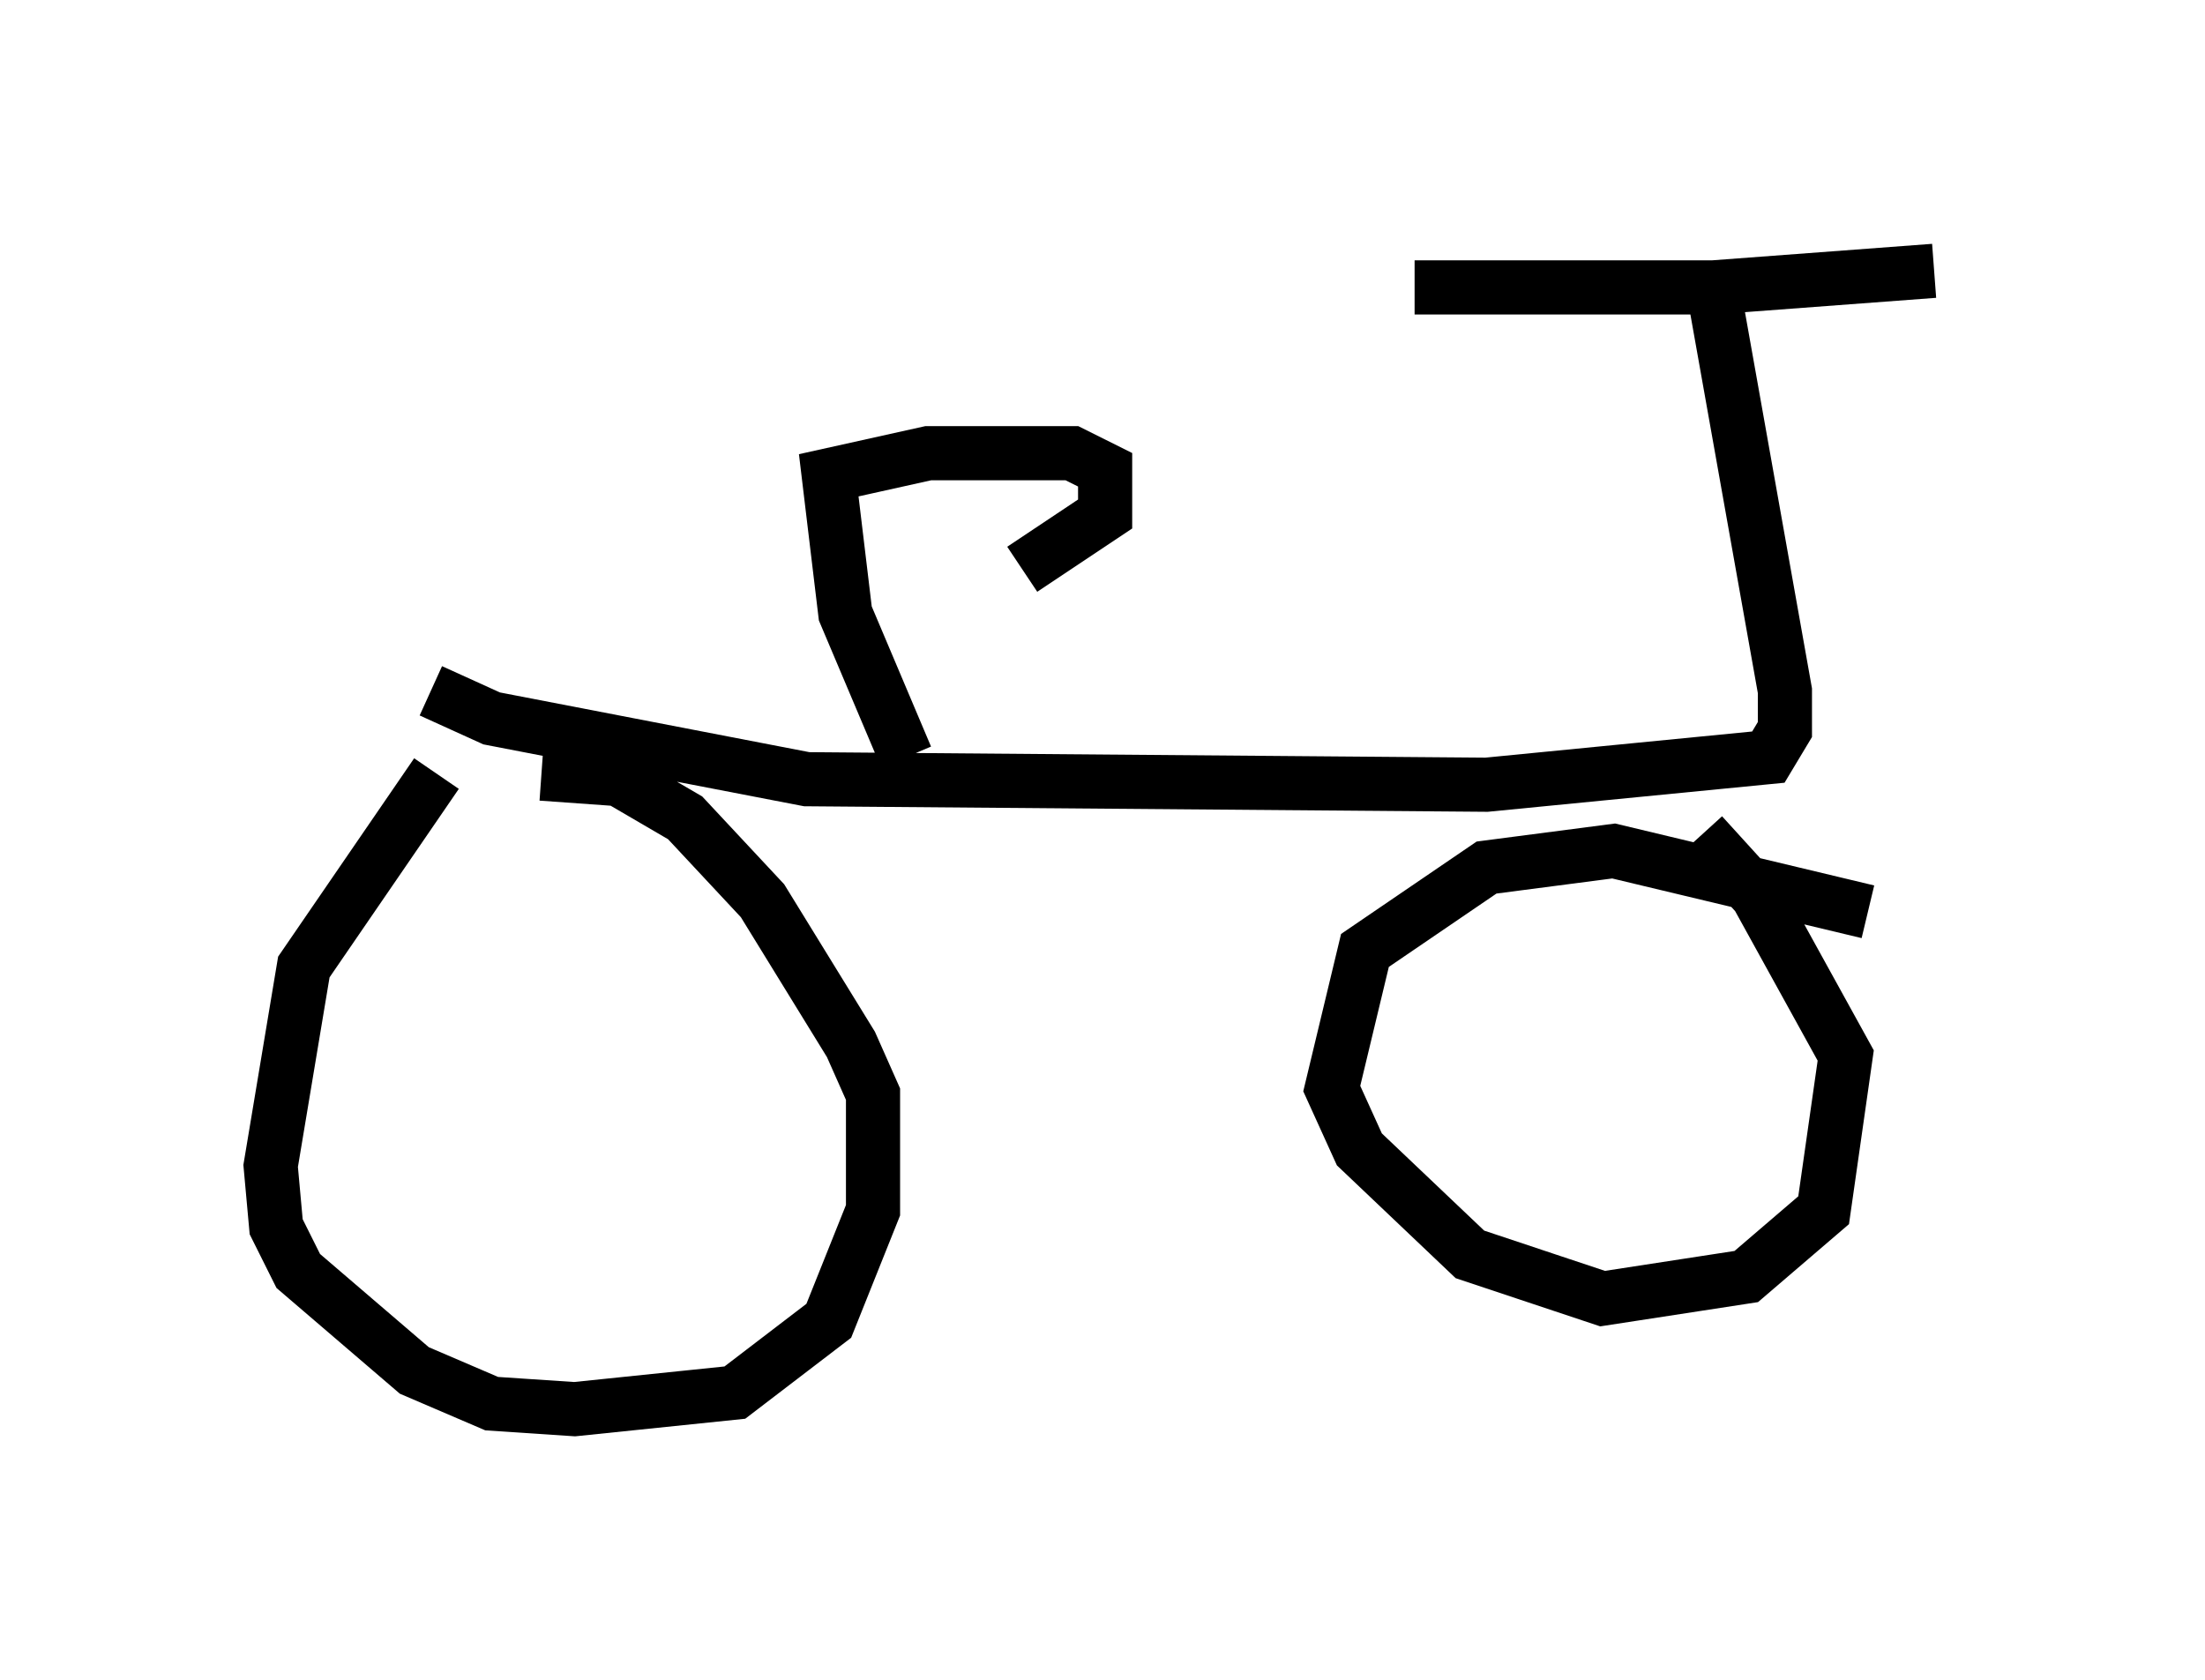 <?xml version="1.0" encoding="utf-8" ?>
<svg baseProfile="full" height="31.029" version="1.1" width="40.727" xmlns="http://www.w3.org/2000/svg" xmlns:ev="http://www.w3.org/2001/xml-events" xmlns:xlink="http://www.w3.org/1999/xlink"><defs /><rect fill="white" height="31.029" width="40.727" x="0" y="0" /><path d="M9.9, 13.371 m-1.838, 0.919 l-2.45, 3.573 -0.613, 3.675 l0.102, 1.123 0.408, 0.817 l2.144, 1.838 1.429, 0.613 l1.531, 0.102 2.96, -0.306 l1.735, -1.327 0.817, -2.042 l0.0, -2.144 -0.408, -0.919 l-1.633, -2.654 -1.429, -1.531 l-1.225, -0.715 -1.429, -0.102 m24.5, 2.552 l-4.696, -1.123 -2.348, 0.306 l-2.246, 1.531 -0.613, 2.552 l0.51, 1.123 2.042, 1.94 l2.45, 0.817 2.654, -0.408 l1.429, -1.225 0.408, -2.858 l-1.633, -2.96 -1.021, -1.123 m-23.479, -2.654 l1.123, 0.51 5.819, 1.123 l12.556, 0.102 5.206, -0.51 l0.306, -0.51 0.0, -0.715 l-1.327, -7.452 -5.513, 0.0 m5.513, 0.0 l4.083, -0.306 m-18.988, 8.983 l-1.123, -2.654 -0.306, -2.552 l1.838, -0.408 2.654, 0.0 l0.613, 0.306 0.0, 0.817 l-1.531, 1.021 " fill="none" stroke="black" stroke-width="1" /></svg>